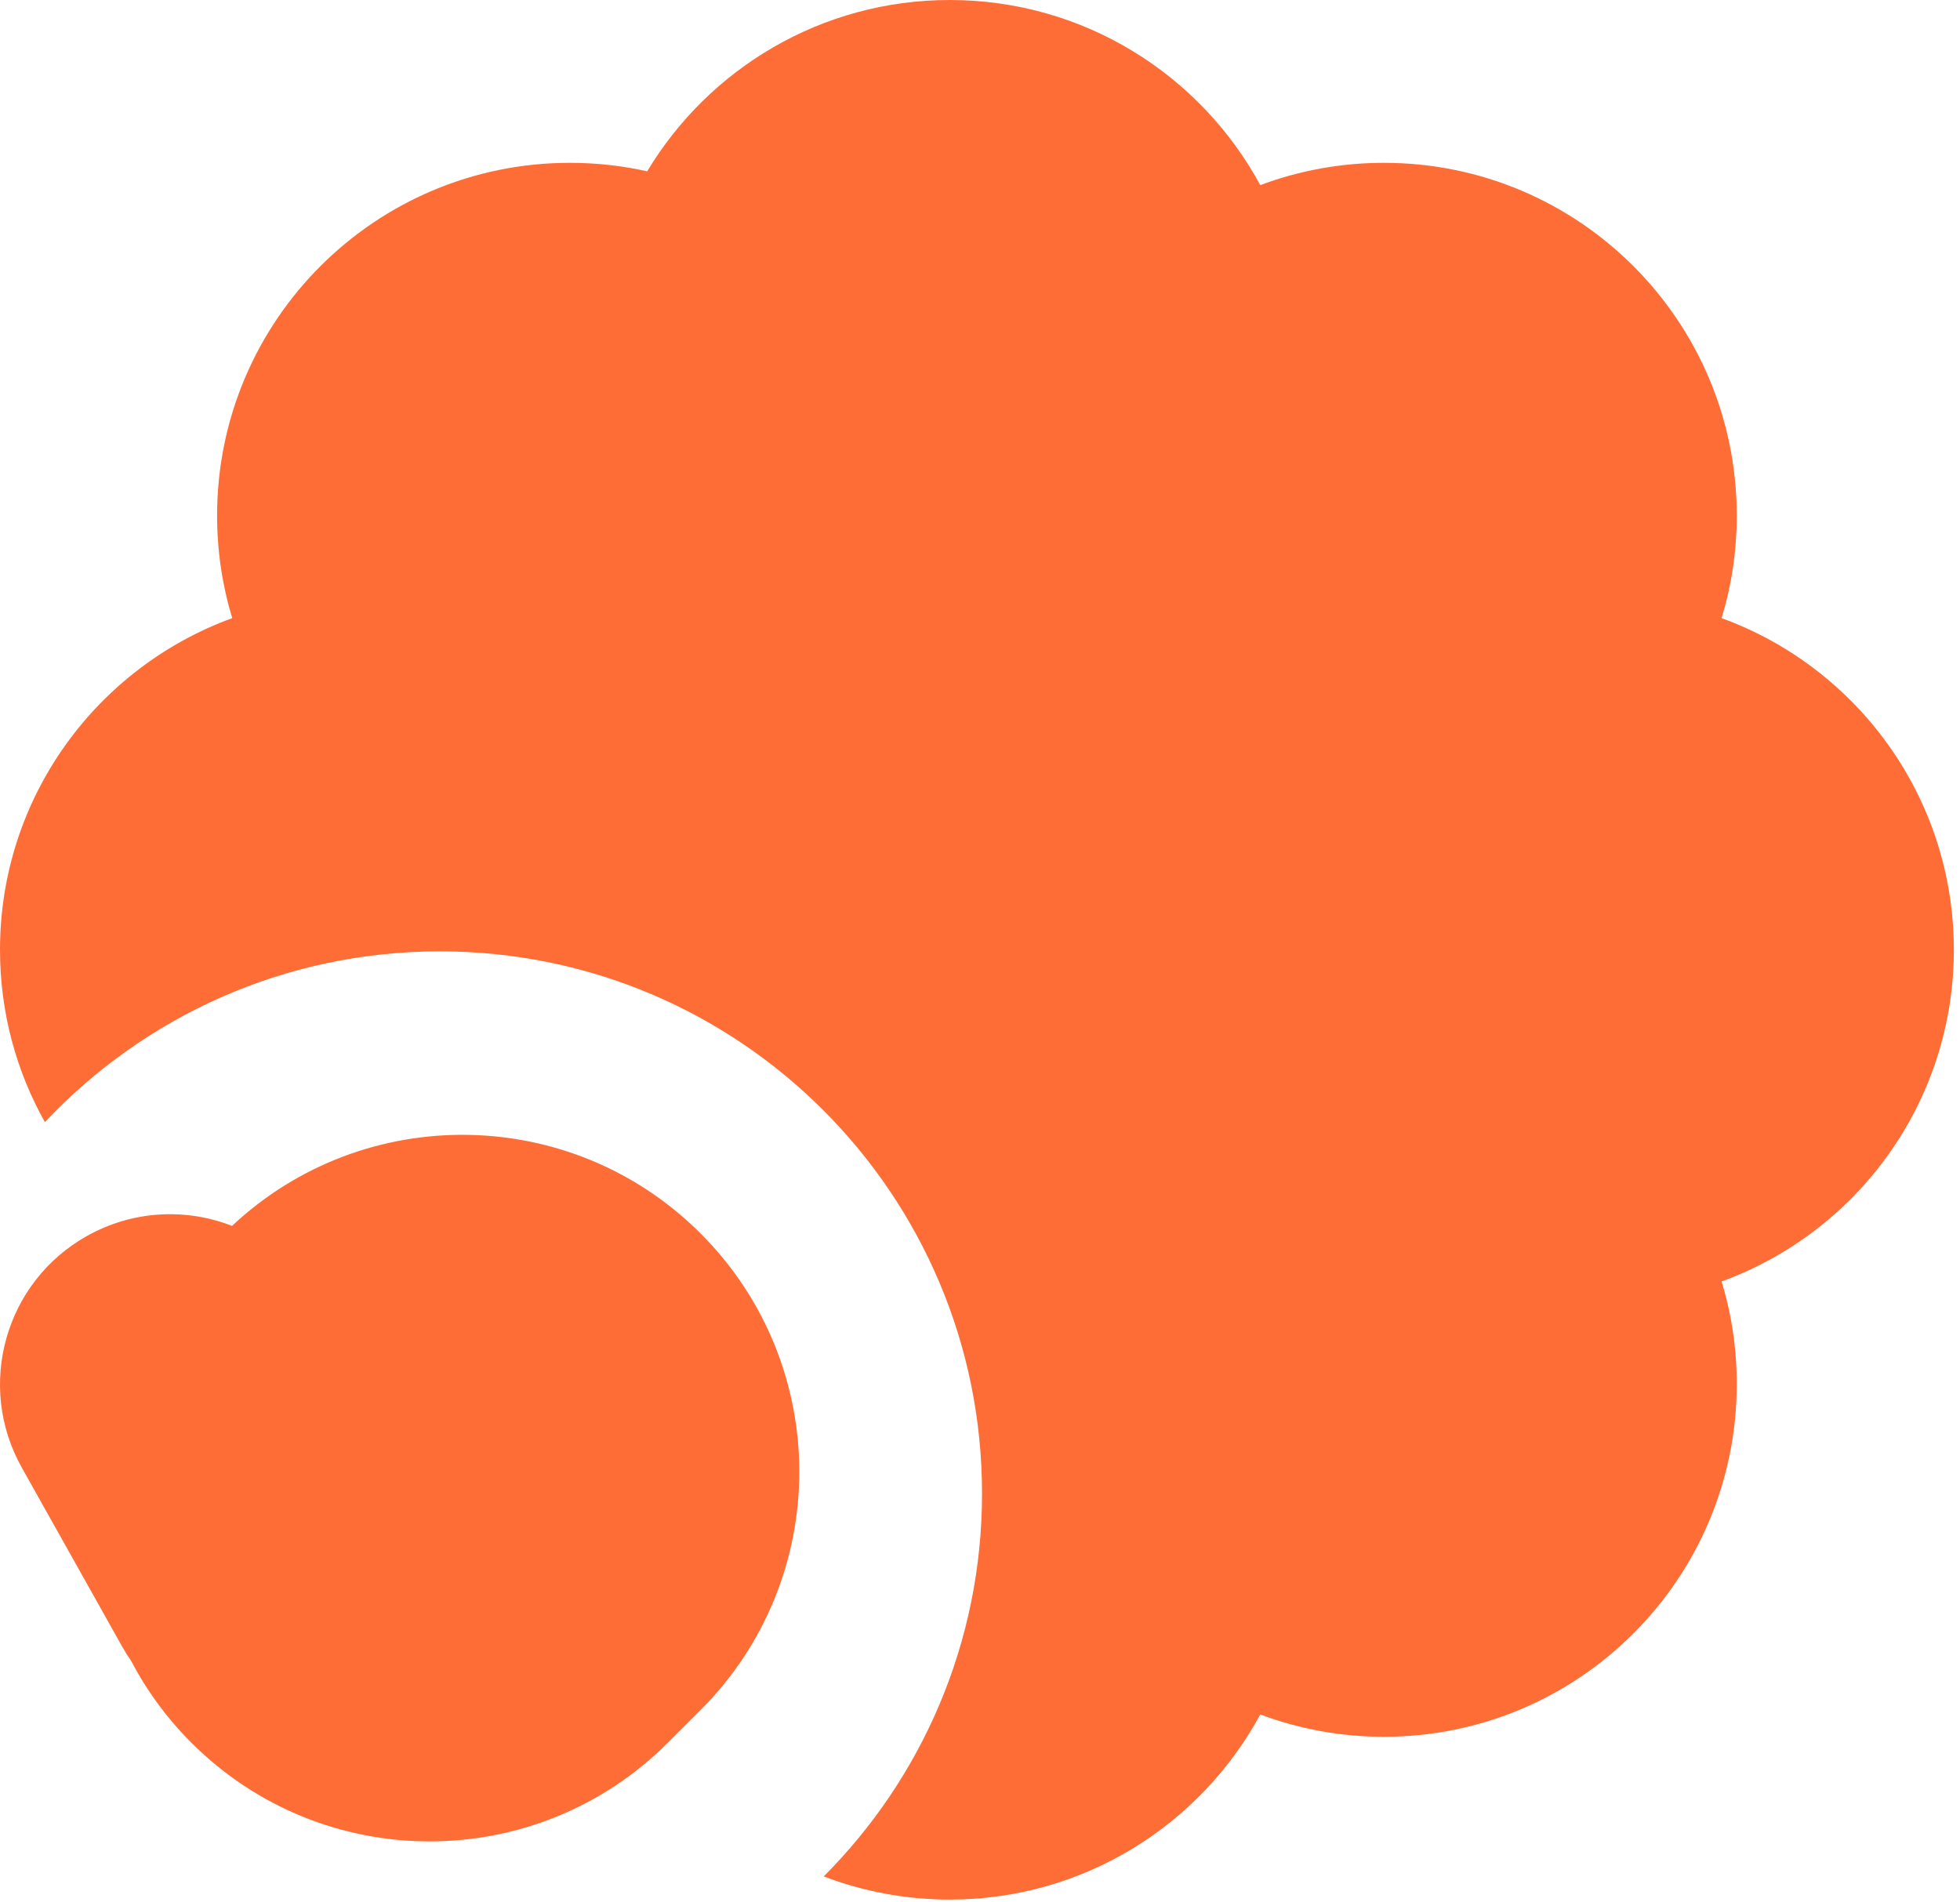 <svg width="136" height="132" viewBox="0 0 136 132" fill="none" xmlns="http://www.w3.org/2000/svg">
<path fill-rule="evenodd" clip-rule="evenodd" d="M120.51 96.031C120.51 93.556 120.142 91.167 119.459 88.916C128.859 85.498 135.573 76.485 135.573 65.904C135.573 55.322 128.859 46.309 119.459 42.892C120.142 40.64 120.51 38.251 120.51 35.776C120.51 22.257 109.55 11.298 96.031 11.298C93.01 11.298 90.118 11.845 87.447 12.845C83.307 5.196 75.212 0 65.904 0C56.989 0 49.188 4.765 44.907 11.887C43.181 11.501 41.385 11.298 39.542 11.298C26.023 11.298 15.064 22.257 15.064 35.776C15.064 38.251 15.431 40.64 16.114 42.892C6.714 46.309 0 55.322 0 65.904C0 70.247 1.131 74.326 3.115 77.862C9.976 70.567 19.717 66.012 30.522 66.012C51.299 66.012 68.141 82.855 68.141 103.632C68.141 114.003 63.945 123.393 57.157 130.199C59.873 131.238 62.822 131.807 65.904 131.807C75.212 131.807 83.307 126.612 87.447 118.962C90.118 119.963 93.01 120.51 96.031 120.51C109.55 120.51 120.51 109.55 120.51 96.031Z" fill="#FF6D37"/>
<path fill-rule="evenodd" clip-rule="evenodd" d="M9.1 115.248C8.88 114.933 8.674 114.605 8.483 114.263L1.51 101.829C-1.678 96.144 0.346 88.949 6.032 85.761C9.238 83.963 12.924 83.823 16.1 85.061C25.264 76.463 39.665 76.639 48.615 85.589C57.744 94.718 57.744 109.52 48.615 118.649L46.34 120.923C37.211 130.052 22.41 130.052 13.281 120.923C11.564 119.207 10.171 117.29 9.1 115.248Z" fill="#FF6D37"/>
</svg>
